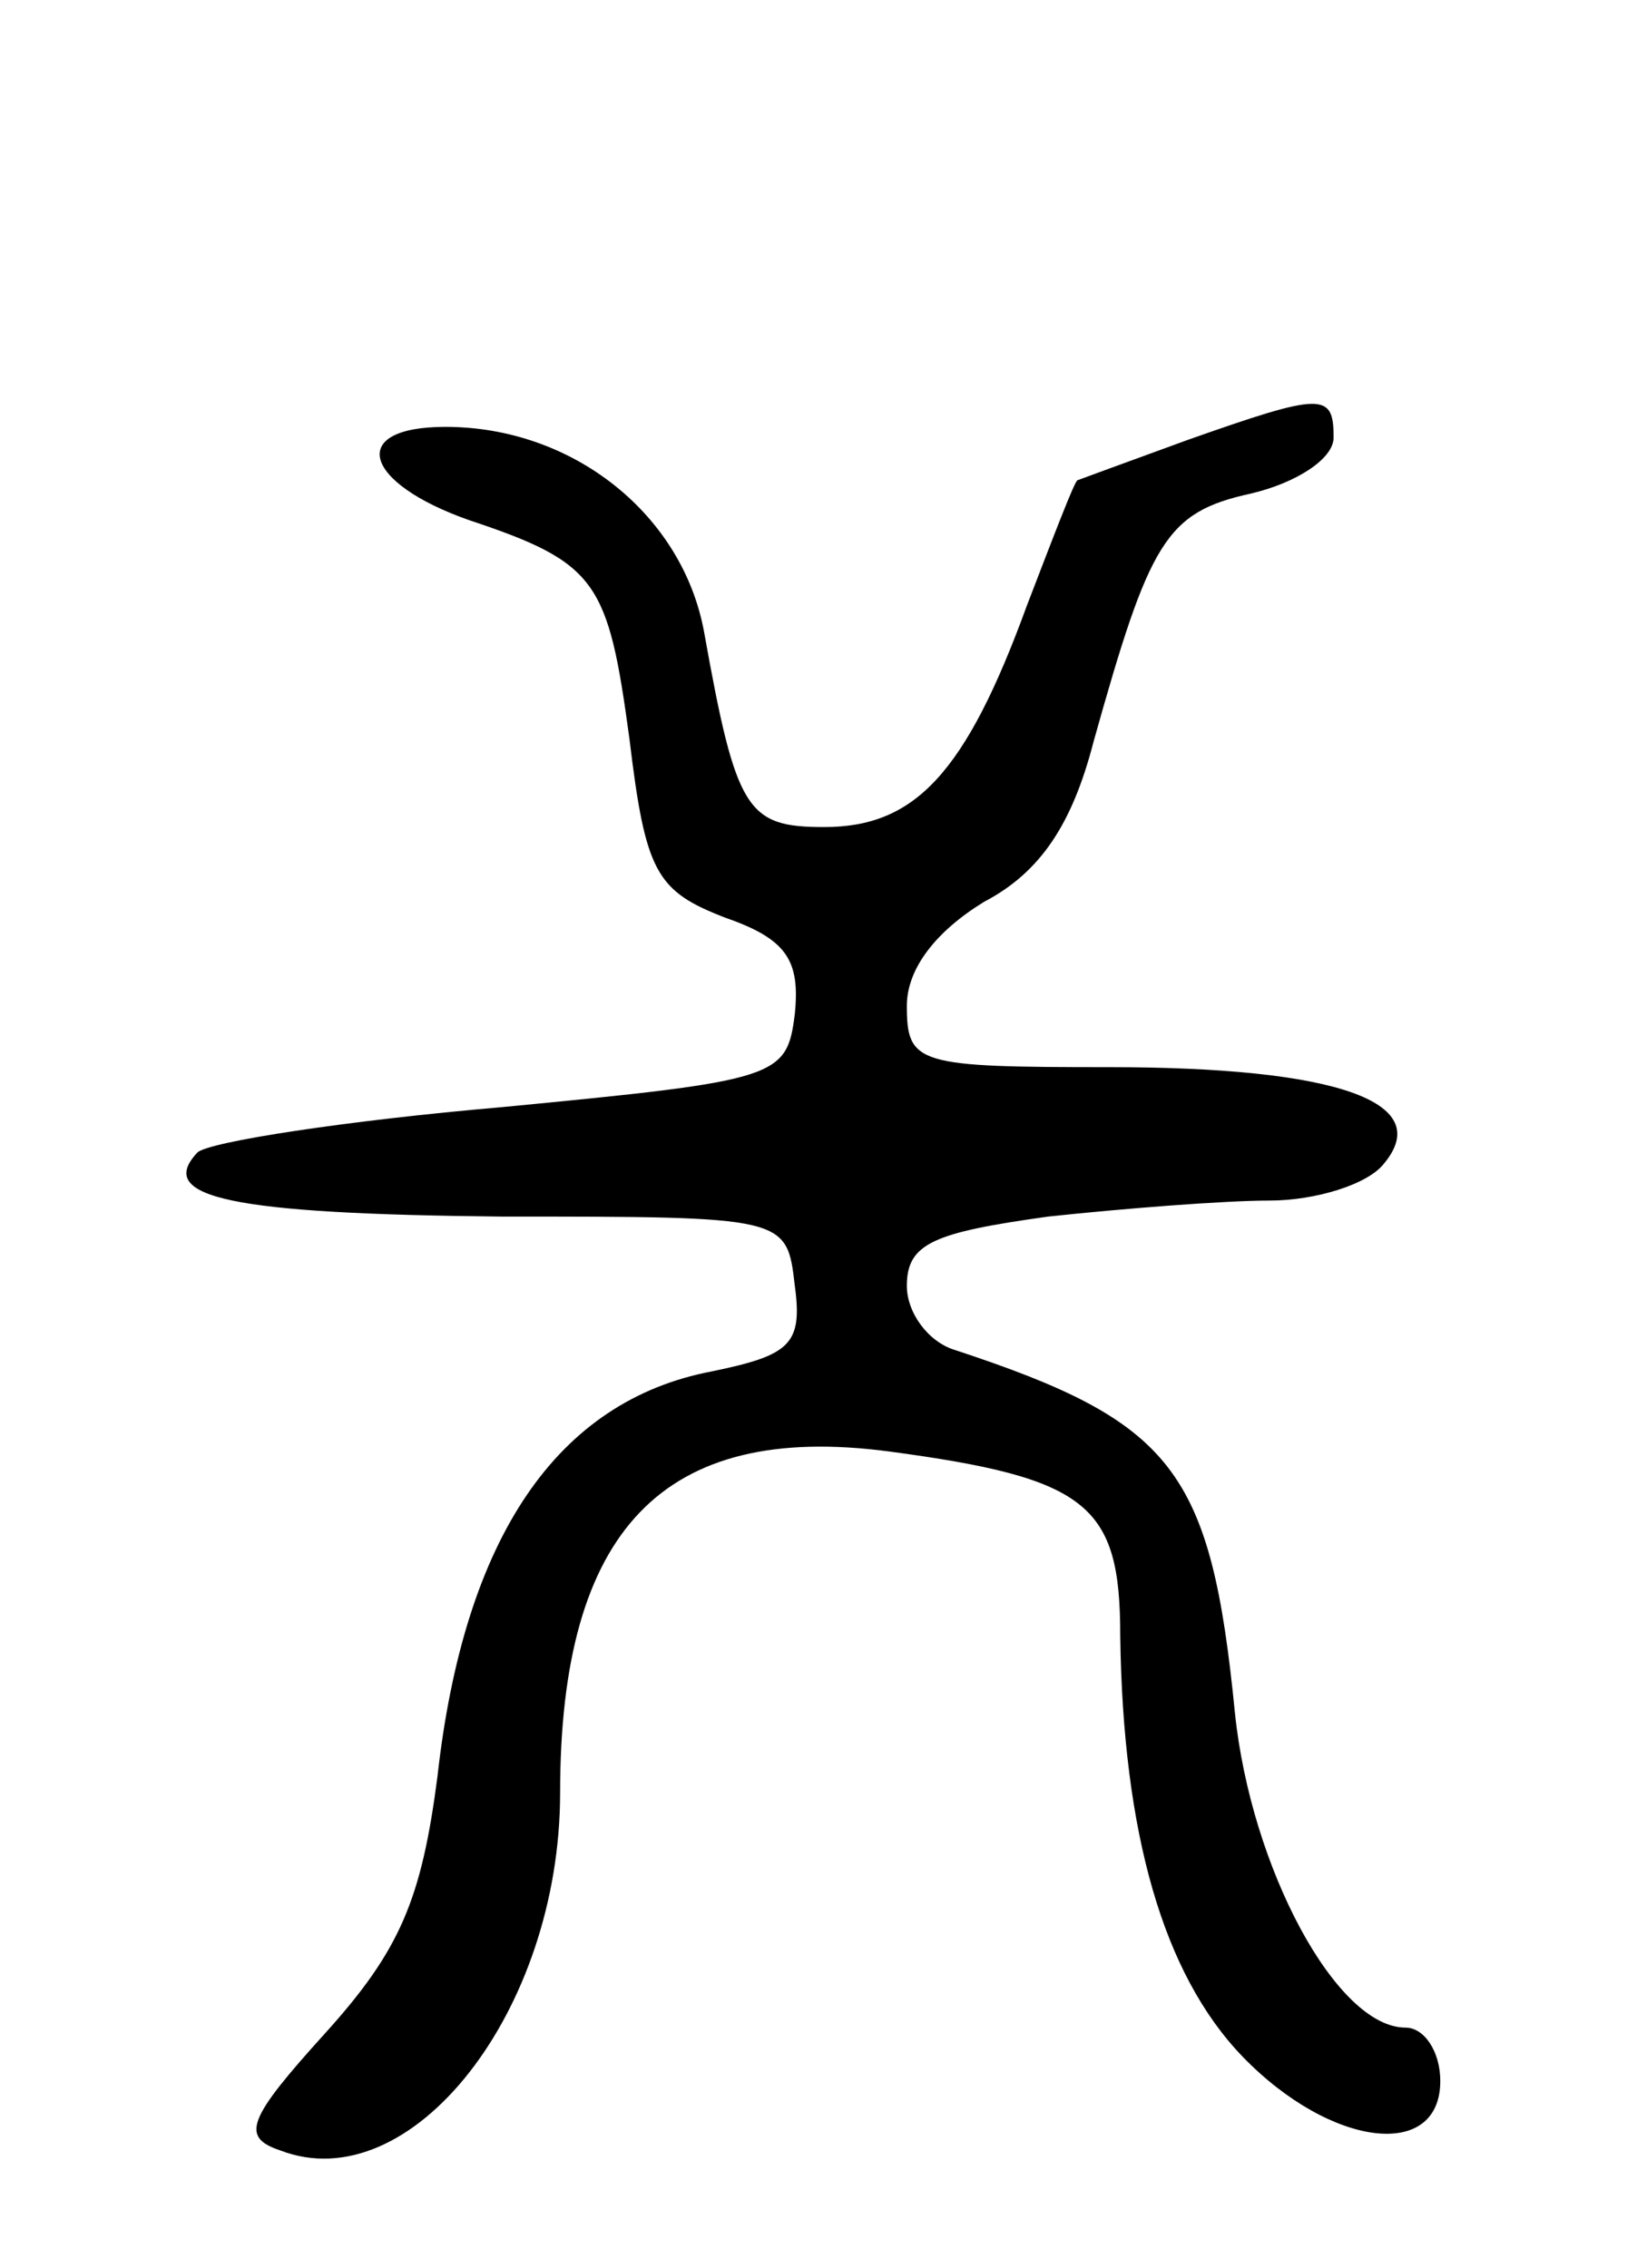 <svg version="1.0" xmlns="http://www.w3.org/2000/svg"
 width="61pt" height="85pt" viewBox="0 0 61 85"
 preserveAspectRatio="xMidYMid meet">
<g transform="translate(0,85) scale(0.1,-0.1)"
fill="#000000" stroke="none">
<path d="M445 685 c-22 -8 -41 -15 -41 -15 -1 0 -9 -21 -19 -47 -23 -63 -42
-83 -76 -83 -29 0 -33 6 -45 73 -8 44 -49 77 -97 77 -37 0 -31 -21 9 -35 48
-16 52 -23 60 -82 6 -50 10 -57 36 -67 23 -8 28 -16 26 -36 -3 -24 -6 -25
-110 -35 -58 -5 -110 -13 -114 -17 -16 -17 13 -23 114 -24 107 0 107 0 110
-26 3 -22 -2 -26 -31 -32 -58 -11 -93 -62 -103 -152 -6 -46 -14 -65 -42 -96
-29 -32 -32 -39 -17 -44 49 -19 105 52 105 134 0 99 39 139 123 128 75 -10 87
-20 87 -69 1 -74 16 -127 46 -158 33 -34 74 -39 74 -9 0 11 -6 20 -13 20 -26
0 -58 60 -64 118 -9 91 -23 109 -105 136 -10 3 -18 14 -18 24 0 16 10 20 53
26 28 3 66 6 83 6 17 0 37 6 43 14 19 23 -18 36 -103 36 -72 0 -76 1 -76 23 0
14 11 28 29 39 21 11 33 29 41 60 21 75 27 86 59 93 17 4 31 13 31 21 0 17 -4
17 -55 -1z"/>
</g>
</svg>
